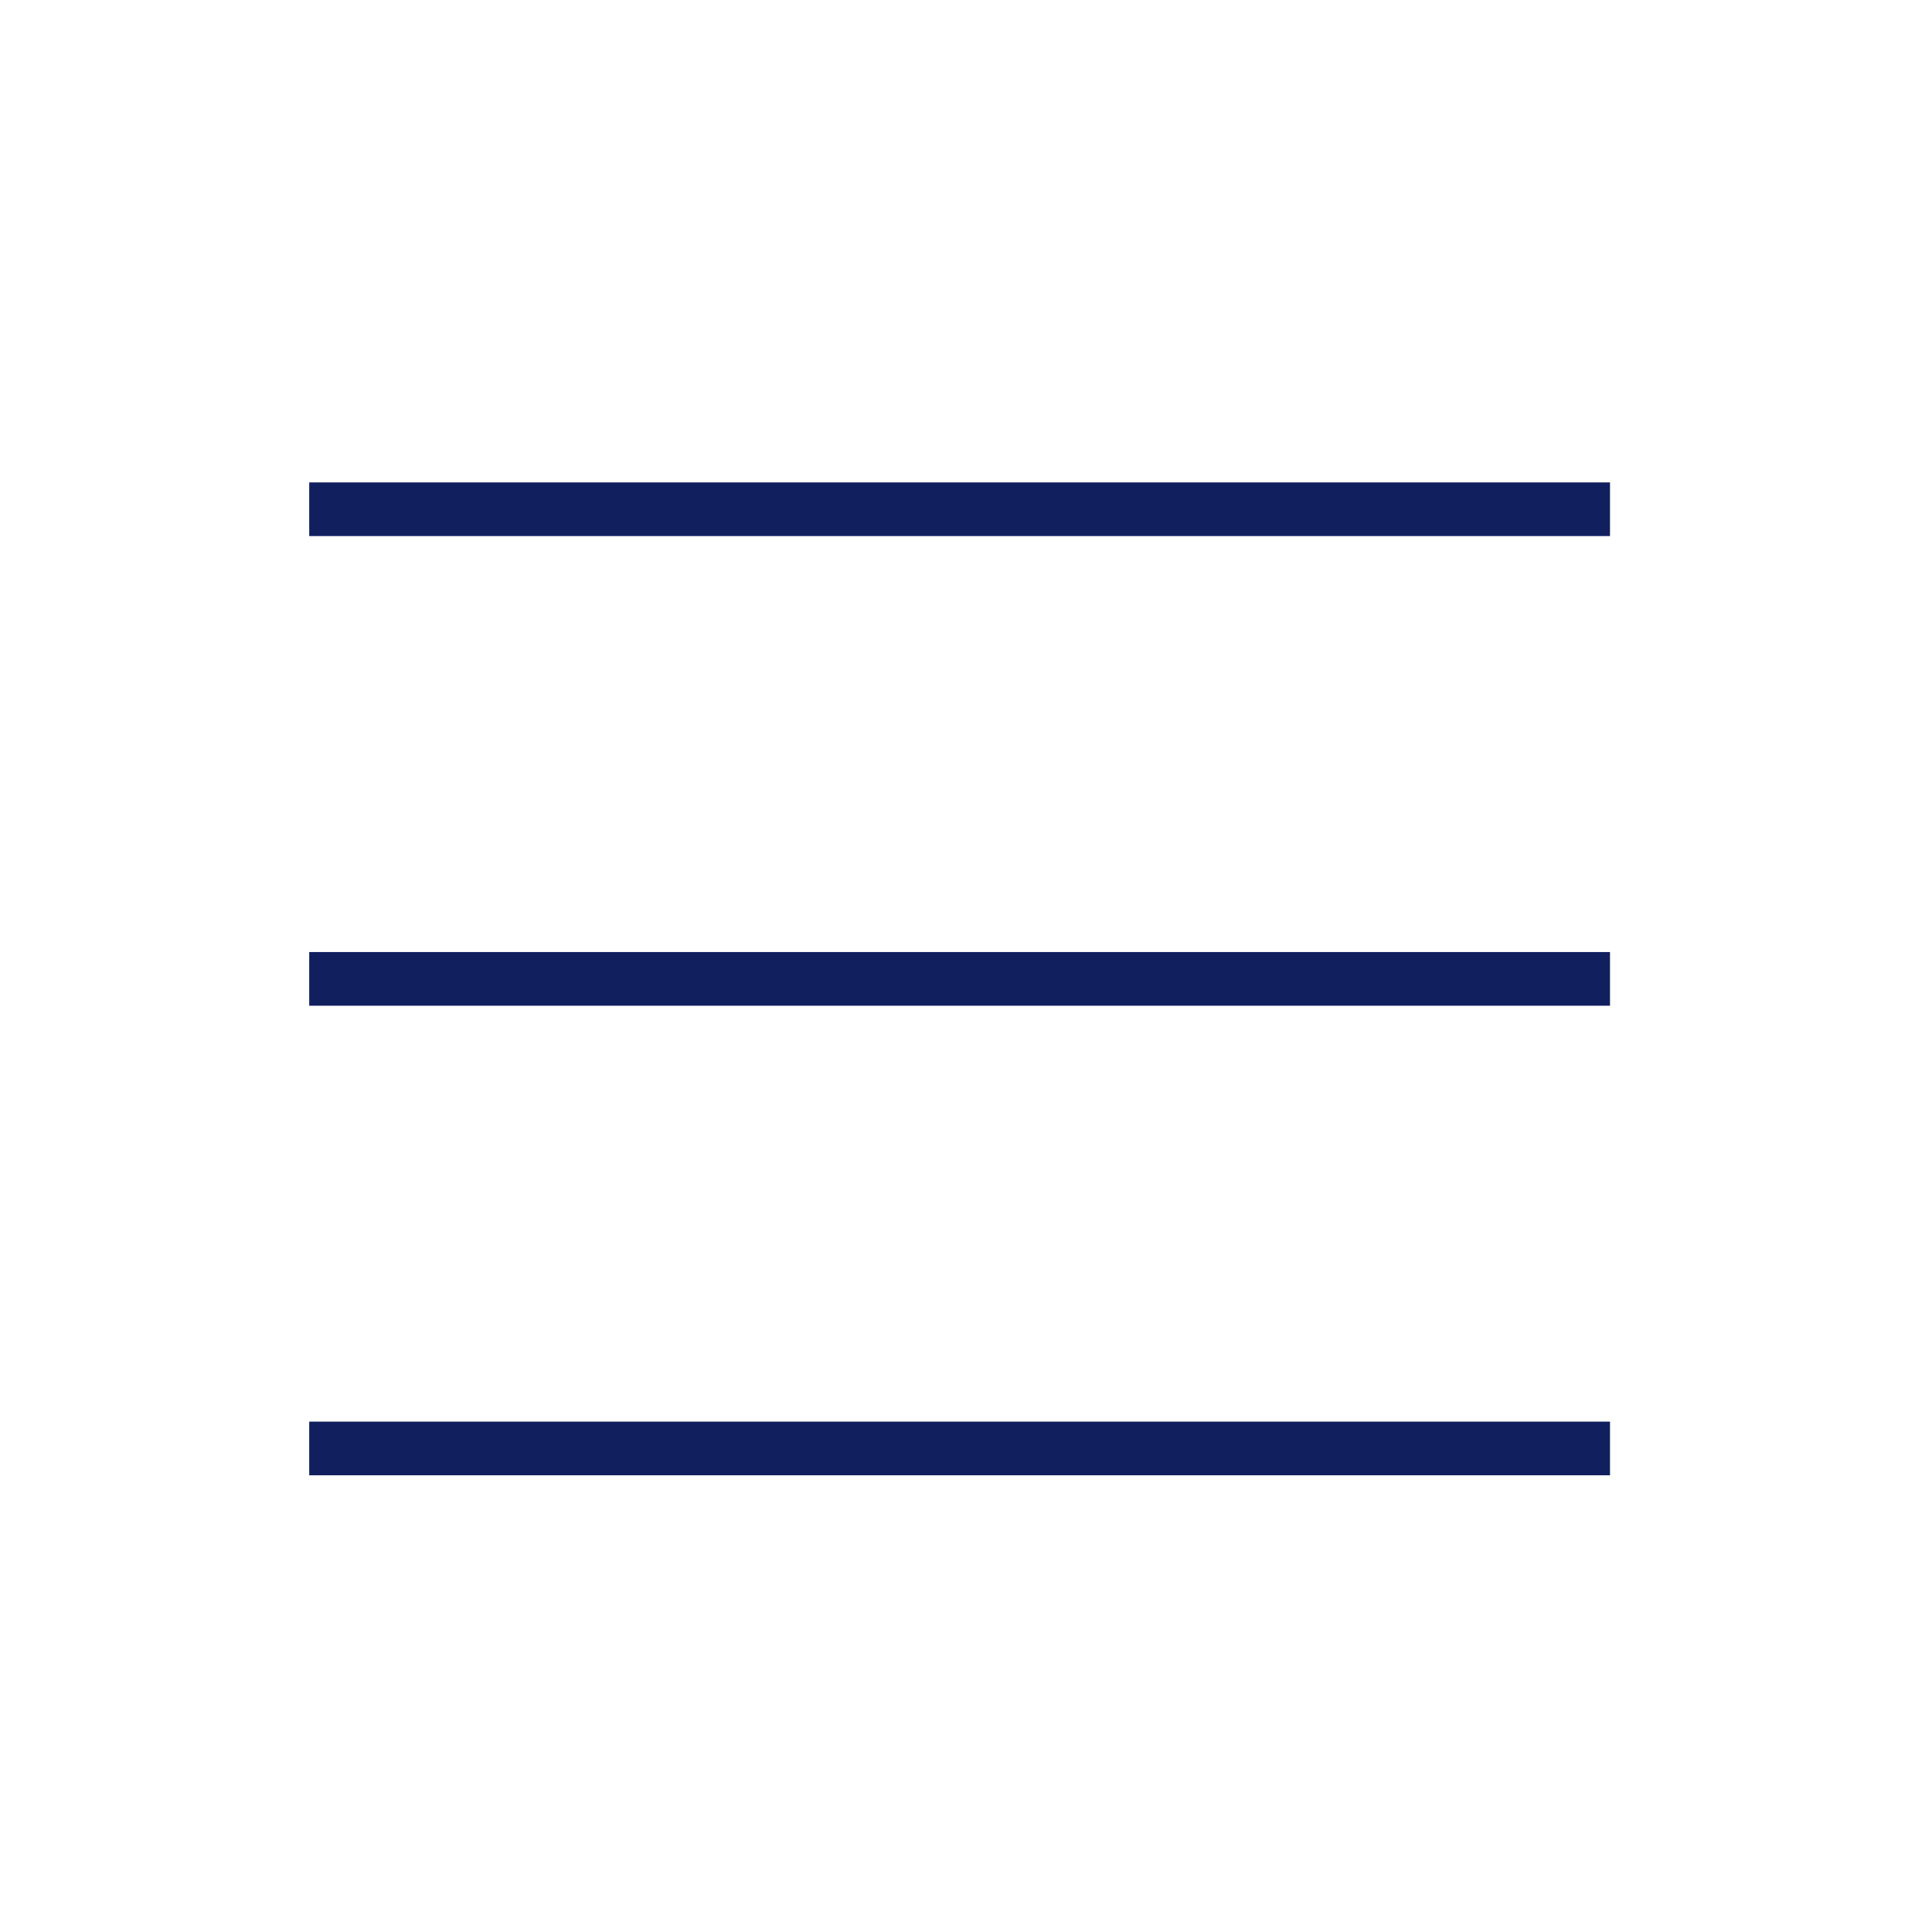<svg width="36" height="36" viewBox="0 0 36 36" fill="none" xmlns="http://www.w3.org/2000/svg">
<path d="M5.762 18.24H30" stroke="#111F5F" strokeWidth="3.5" strokeLinecap="round" strokeLinejoin="round"/>
<path d="M5.762 9.489H30" stroke="#111F5F" strokeWidth="3.5" strokeLinecap="round" strokeLinejoin="round"/>
<path d="M5.762 26.99H30" stroke="#111F5F" strokeWidth="3.5" strokeLinecap="round" strokeLinejoin="round"/>
</svg>
